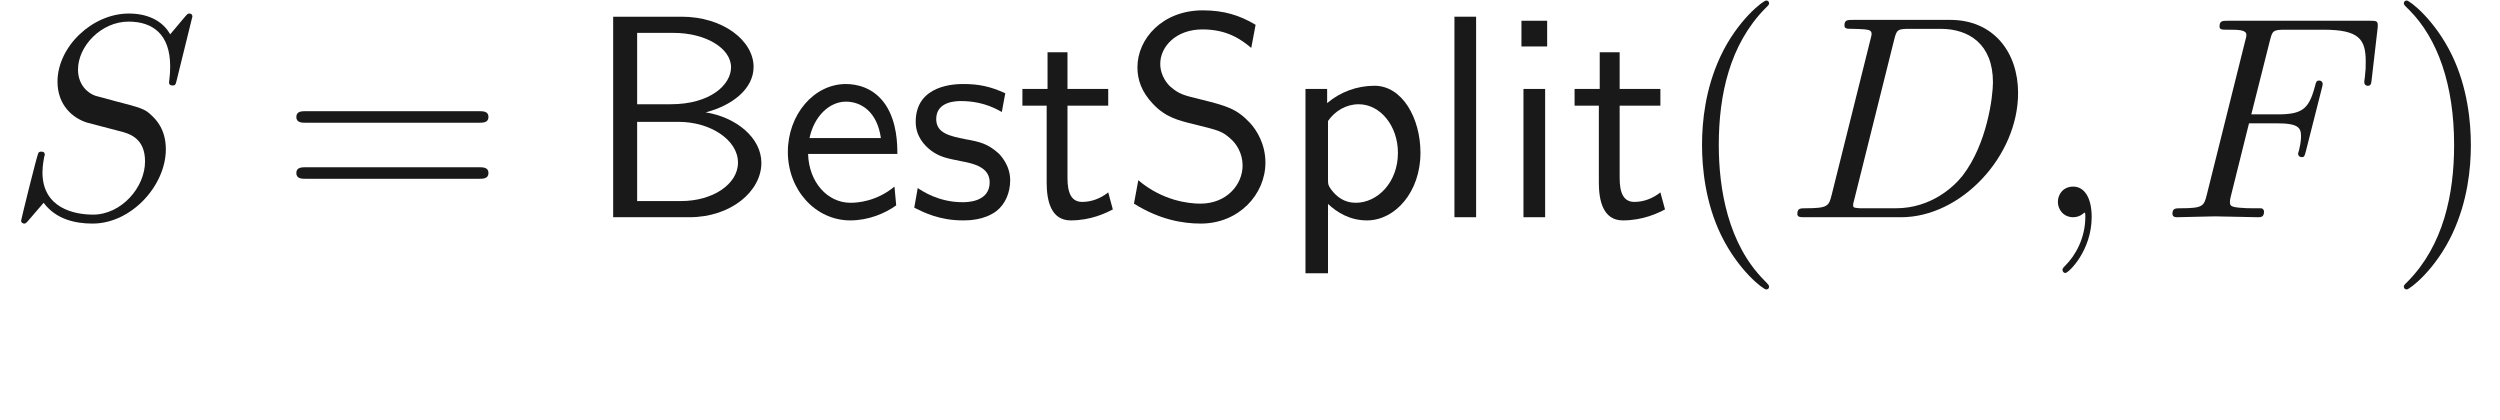 <ns0:svg xmlns:ns0="http://www.w3.org/2000/svg" xmlns:ns1="http://www.w3.org/1999/xlink" height="14.479pt" readme2tex:offset="2.7233400000000074" version="1.1" viewBox="-52.27 -69.509 86.18 14.479" width="86.18pt" xmlns:readme2tex="http://github.com/leegao/readme2tex/">
<ns0:defs>
<ns0:path d="M3.31 2.4C3.31 2.37 3.31 2.35 3.14 2.18C1.89 0.92 1.57 -0.97 1.57 -2.5C1.57 -4.24 1.95 -5.98 3.18 -7.23C3.31 -7.35 3.31 -7.37 3.31 -7.4C3.31 -7.47 3.27 -7.5 3.21 -7.5C3.11 -7.5 2.21 -6.82 1.62 -5.55C1.11 -4.45 0.99 -3.34 0.99 -2.5C0.99 -1.72 1.1 -0.51 1.65 0.62C2.25 1.85 3.11 2.5 3.21 2.5C3.27 2.5 3.31 2.47 3.31 2.4Z" id="g0-40" />
<ns0:path d="M2.89 -2.5C2.89 -3.28 2.78 -4.49 2.23 -5.62C1.63 -6.85 0.77 -7.5 0.67 -7.5C0.61 -7.5 0.57 -7.46 0.57 -7.4C0.57 -7.37 0.57 -7.35 0.76 -7.17C1.74 -6.18 2.31 -4.59 2.31 -2.5C2.31 -0.79 1.94 0.97 0.7 2.23C0.57 2.35 0.57 2.37 0.57 2.4C0.57 2.46 0.61 2.5 0.67 2.5C0.77 2.5 1.67 1.82 2.26 0.55C2.77 -0.55 2.89 -1.66 2.89 -2.5Z" id="g0-41" />
<ns0:path d="M6.87 -3.27C7.02 -3.27 7.21 -3.27 7.21 -3.47S7.02 -3.67 6.88 -3.67H0.89C0.75 -3.67 0.56 -3.67 0.56 -3.47S0.75 -3.27 0.9 -3.27H6.87ZM6.88 -1.33C7.02 -1.33 7.21 -1.33 7.21 -1.53S7.02 -1.73 6.87 -1.73H0.9C0.75 -1.73 0.56 -1.73 0.56 -1.53S0.75 -1.33 0.89 -1.33H6.88Z" id="g0-61" />
<ns0:path d="M3.33 -0.76C3.37 -0.36 3.64 0.06 4.11 0.06C4.32 0.06 4.93 -0.08 4.93 -0.89V-1.45H4.68V-0.89C4.68 -0.31 4.43 -0.25 4.32 -0.25C3.99 -0.25 3.95 -0.7 3.95 -0.75V-2.75C3.95 -3.17 3.95 -3.56 3.59 -3.93C3.2 -4.32 2.7 -4.48 2.22 -4.48C1.4 -4.48 0.71 -4.01 0.71 -3.35C0.71 -3.05 0.91 -2.88 1.17 -2.88C1.45 -2.88 1.63 -3.08 1.63 -3.34C1.63 -3.46 1.58 -3.79 1.12 -3.8C1.39 -4.15 1.88 -4.26 2.2 -4.26C2.69 -4.26 3.26 -3.87 3.26 -2.98V-2.61C2.75 -2.58 2.05 -2.55 1.42 -2.25C0.67 -1.91 0.42 -1.39 0.42 -0.95C0.42 -0.14 1.39 0.11 2.02 0.11C2.68 0.11 3.14 -0.29 3.33 -0.76ZM3.26 -2.4V-1.4C3.26 -0.45 2.54 -0.11 2.09 -0.11C1.6 -0.11 1.19 -0.46 1.19 -0.96C1.19 -1.51 1.61 -2.34 3.26 -2.4Z" id="g0-97" />
<ns0:path d="M2.03 -0.01C2.03 -0.67 1.78 -1.06 1.39 -1.06C1.06 -1.06 0.86 -0.81 0.86 -0.53C0.86 -0.26 1.06 0 1.39 0C1.51 0 1.64 -0.04 1.74 -0.13C1.77 -0.15 1.78 -0.16 1.79 -0.16S1.81 -0.15 1.81 -0.01C1.81 0.73 1.46 1.33 1.13 1.66C1.02 1.77 1.02 1.79 1.02 1.82C1.02 1.89 1.07 1.93 1.12 1.93C1.23 1.93 2.03 1.16 2.03 -0.01Z" id="g1-59" />
<ns0:path d="M1.59 -0.78C1.49 -0.39 1.47 -0.31 0.68 -0.31C0.51 -0.31 0.4 -0.31 0.4 -0.12C0.4 0 0.49 0 0.68 0H3.99C6.07 0 8.04 -2.11 8.04 -4.3C8.04 -5.71 7.19 -6.83 5.69 -6.83H2.33C2.14 -6.83 2.03 -6.83 2.03 -6.64C2.03 -6.52 2.12 -6.52 2.32 -6.52C2.45 -6.52 2.63 -6.51 2.75 -6.5C2.91 -6.48 2.97 -6.45 2.97 -6.34C2.97 -6.3 2.96 -6.27 2.93 -6.15L1.59 -0.78ZM3.75 -6.14C3.84 -6.49 3.86 -6.52 4.29 -6.52H5.36C6.34 -6.52 7.17 -5.99 7.17 -4.67C7.17 -4.18 6.97 -2.54 6.12 -1.44C5.83 -1.07 5.04 -0.31 3.81 -0.31H2.68C2.54 -0.31 2.52 -0.31 2.46 -0.32C2.36 -0.33 2.33 -0.34 2.33 -0.42C2.33 -0.45 2.33 -0.47 2.38 -0.65L3.75 -6.14Z" id="g1-68" />
<ns0:path d="M3.03 -3.25H4C4.75 -3.25 4.83 -3.09 4.83 -2.8C4.83 -2.73 4.83 -2.61 4.76 -2.31C4.74 -2.26 4.73 -2.22 4.73 -2.2C4.73 -2.12 4.79 -2.08 4.85 -2.08C4.95 -2.08 4.95 -2.11 5 -2.29L5.55 -4.46C5.58 -4.57 5.58 -4.59 5.58 -4.62C5.58 -4.64 5.56 -4.73 5.46 -4.73S5.35 -4.68 5.31 -4.52C5.1 -3.74 4.87 -3.56 4.02 -3.56H3.11L3.75 -6.1C3.84 -6.45 3.85 -6.49 4.29 -6.49H5.61C6.84 -6.49 7.07 -6.16 7.07 -5.39C7.07 -5.16 7.07 -5.12 7.04 -4.85C7.02 -4.72 7.02 -4.7 7.02 -4.67C7.02 -4.62 7.05 -4.55 7.14 -4.55C7.25 -4.55 7.26 -4.61 7.28 -4.8L7.48 -6.53C7.51 -6.8 7.46 -6.8 7.21 -6.8H2.31C2.11 -6.8 2.01 -6.8 2.01 -6.6C2.01 -6.49 2.1 -6.49 2.29 -6.49C2.66 -6.49 2.94 -6.49 2.94 -6.31C2.94 -6.27 2.94 -6.25 2.89 -6.07L1.57 -0.78C1.47 -0.39 1.45 -0.31 0.66 -0.31C0.49 -0.31 0.38 -0.31 0.38 -0.12C0.38 0 0.5 0 0.53 0C0.82 0 1.56 -0.03 1.85 -0.03C2.18 -0.03 3.01 0 3.34 0C3.43 0 3.55 0 3.55 -0.19C3.55 -0.27 3.49 -0.29 3.49 -0.3C3.46 -0.31 3.44 -0.31 3.21 -0.31C2.99 -0.31 2.94 -0.31 2.69 -0.33C2.4 -0.36 2.37 -0.4 2.37 -0.53C2.37 -0.55 2.37 -0.61 2.41 -0.76L3.03 -3.25Z" id="g1-70" />
<ns0:path d="M6.45 -6.95C6.45 -6.98 6.43 -7.05 6.34 -7.05C6.29 -7.05 6.28 -7.04 6.16 -6.9L5.68 -6.33C5.42 -6.8 4.9 -7.05 4.25 -7.05C2.98 -7.05 1.78 -5.9 1.78 -4.69C1.78 -3.88 2.31 -3.42 2.82 -3.27L3.89 -2.99C4.26 -2.9 4.81 -2.75 4.81 -1.93C4.81 -1.03 3.99 -0.09 3.01 -0.09C2.37 -0.09 1.26 -0.31 1.26 -1.55C1.26 -1.79 1.31 -2.03 1.32 -2.09C1.33 -2.13 1.34 -2.14 1.34 -2.16C1.34 -2.26 1.27 -2.27 1.22 -2.27S1.15 -2.26 1.12 -2.23C1.08 -2.19 0.52 0.09 0.52 0.12C0.52 0.18 0.57 0.22 0.63 0.22C0.68 0.22 0.69 0.21 0.81 0.07L1.3 -0.5C1.73 0.08 2.41 0.22 2.99 0.22C4.35 0.22 5.53 -1.11 5.53 -2.35C5.53 -3.04 5.19 -3.38 5.04 -3.52C4.81 -3.75 4.66 -3.79 3.77 -4.02C3.55 -4.08 3.19 -4.18 3.1 -4.2C2.83 -4.29 2.49 -4.58 2.49 -5.11C2.49 -5.92 3.29 -6.77 4.24 -6.77C5.07 -6.77 5.68 -6.34 5.68 -5.22C5.68 -4.9 5.64 -4.72 5.64 -4.66C5.64 -4.65 5.64 -4.56 5.76 -4.56C5.86 -4.56 5.87 -4.59 5.91 -4.76L6.45 -6.95Z" id="g1-83" />
<ns0:path d="M0.97 -6.94V0H3.61C5.05 0 6.1 -0.9 6.1 -1.88C6.1 -2.75 5.23 -3.46 4.17 -3.63C5.08 -3.86 5.83 -4.44 5.83 -5.2C5.83 -6.12 4.76 -6.94 3.34 -6.94H0.97ZM1.8 -3.91V-6.38H3.06C4.17 -6.38 5.05 -5.85 5.05 -5.19C5.05 -4.59 4.34 -3.91 2.96 -3.91H1.8ZM1.8 -0.56V-3.3H3.25C4.31 -3.3 5.29 -2.69 5.29 -1.89C5.29 -1.14 4.41 -0.56 3.33 -0.56H1.8Z" id="g2-66" />
<ns0:path d="M4.65 -6.66C4.1 -6.99 3.55 -7.16 2.82 -7.16C1.43 -7.16 0.56 -6.18 0.56 -5.19C0.56 -4.76 0.7 -4.34 1.1 -3.92C1.52 -3.47 1.96 -3.35 2.55 -3.21C3.4 -3 3.5 -2.97 3.78 -2.72C3.98 -2.55 4.2 -2.22 4.2 -1.79C4.2 -1.13 3.65 -0.47 2.74 -0.47C2.33 -0.47 1.43 -0.57 0.59 -1.28L0.44 -0.47C1.32 0.08 2.12 0.22 2.75 0.22C4.07 0.22 4.99 -0.79 4.99 -1.89C4.99 -2.54 4.68 -3.02 4.46 -3.26C3.99 -3.76 3.66 -3.85 2.74 -4.08C2.16 -4.22 2 -4.26 1.7 -4.52C1.63 -4.58 1.35 -4.87 1.35 -5.31C1.35 -5.9 1.89 -6.5 2.81 -6.5C3.65 -6.5 4.13 -6.17 4.5 -5.86L4.65 -6.66Z" id="g2-83" />
<ns0:path d="M4.14 -2.19C4.14 -2.53 4.13 -3.28 3.74 -3.88C3.33 -4.5 2.72 -4.61 2.36 -4.61C1.25 -4.61 0.35 -3.55 0.35 -2.26C0.35 -0.94 1.31 0.11 2.51 0.11C3.14 0.11 3.71 -0.13 4.1 -0.41L4.04 -1.06C3.41 -0.54 2.75 -0.5 2.52 -0.5C1.72 -0.5 1.08 -1.21 1.05 -2.19H4.14ZM1.1 -2.74C1.26 -3.5 1.79 -4 2.36 -4C2.88 -4 3.44 -3.66 3.57 -2.74H1.1Z" id="g2-101" />
<ns0:path d="M1.63 -6.8H0.74V-5.91H1.63V-6.8ZM1.56 -4.44H0.81V0H1.56V-4.44Z" id="g2-105" />
<ns0:path d="M1.56 -6.94H0.81V0H1.56V-6.94Z" id="g2-108" />
<ns0:path d="M1.6 -0.46C1.91 -0.17 2.35 0.11 2.95 0.11C3.92 0.11 4.8 -0.87 4.8 -2.23C4.8 -3.43 4.17 -4.55 3.21 -4.55C2.61 -4.55 2.03 -4.34 1.57 -3.95V-4.44H0.82V1.94H1.6V-0.46ZM1.6 -3.33C1.84 -3.68 2.23 -3.91 2.66 -3.91C3.42 -3.91 4.02 -3.15 4.02 -2.23C4.02 -1.2 3.31 -0.5 2.56 -0.5C2.17 -0.5 1.9 -0.7 1.7 -0.97C1.6 -1.12 1.6 -1.14 1.6 -1.32V-3.33Z" id="g2-112" />
<ns0:path d="M3.43 -4.29C2.91 -4.53 2.5 -4.61 1.99 -4.61C1.74 -4.61 0.33 -4.61 0.33 -3.3C0.33 -2.81 0.62 -2.49 0.87 -2.3C1.18 -2.08 1.4 -2.04 1.95 -1.93C2.31 -1.86 2.89 -1.74 2.89 -1.21C2.89 -0.52 2.1 -0.52 1.95 -0.52C1.14 -0.52 0.58 -0.89 0.4 -1.01L0.28 -0.33C0.6 -0.17 1.15 0.11 1.96 0.11C2.14 0.11 2.69 0.11 3.12 -0.21C3.43 -0.45 3.6 -0.85 3.6 -1.28C3.6 -1.83 3.23 -2.17 3.21 -2.2C2.82 -2.55 2.55 -2.61 2.05 -2.7C1.5 -2.81 1.04 -2.91 1.04 -3.4C1.04 -4.02 1.76 -4.02 1.89 -4.02C2.21 -4.02 2.74 -3.98 3.31 -3.64L3.43 -4.29Z" id="g2-115" />
<ns0:path d="M1.75 -3.86H3.16V-4.44H1.75V-5.71H1.06V-4.44H0.19V-3.86H1.03V-1.19C1.03 -0.59 1.17 0.11 1.86 0.11C2.56 0.11 3.07 -0.14 3.32 -0.27L3.16 -0.86C2.9 -0.65 2.58 -0.53 2.26 -0.53C1.89 -0.53 1.75 -0.83 1.75 -1.36V-3.86Z" id="g2-116" />
</ns0:defs>
<ns0:g fill-opacity="0.9" id="page1" transform="matrix(0.996 0 0 0.996 0 0)">
<ns0:use x="-52.27" y="-62.27" ns1:href="#g1-83" />
<ns0:use x="-42.784" y="-62.27" ns1:href="#g0-61" />
<ns0:use x="-32.228" y="-62.27" ns1:href="#g2-66" />
<ns0:use x="-25.562" y="-62.27" ns1:href="#g2-101" />
<ns0:use x="-21.117" y="-62.27" ns1:href="#g2-115" />
<ns0:use x="-17.284" y="-62.27" ns1:href="#g2-116" />
<ns0:use x="-13.673" y="-62.27" ns1:href="#g2-83" />
<ns0:use x="-8.117" y="-62.27" ns1:href="#g2-112" />
<ns0:use x="-2.951" y="-62.27" ns1:href="#g2-108" />
<ns0:use x="-0.562" y="-62.27" ns1:href="#g2-105" />
<ns0:use x="1.827" y="-62.27" ns1:href="#g2-116" />
<ns0:use x="5.438" y="-62.27" ns1:href="#g0-40" />
<ns0:use x="9.327" y="-62.27" ns1:href="#g1-68" />
<ns0:use x="17.884" y="-62.27" ns1:href="#g1-59" />
<ns0:use x="22.329" y="-62.27" ns1:href="#g1-70" />
<ns0:use x="30.148" y="-62.27" ns1:href="#g0-41" />
</ns0:g>
</ns0:svg>